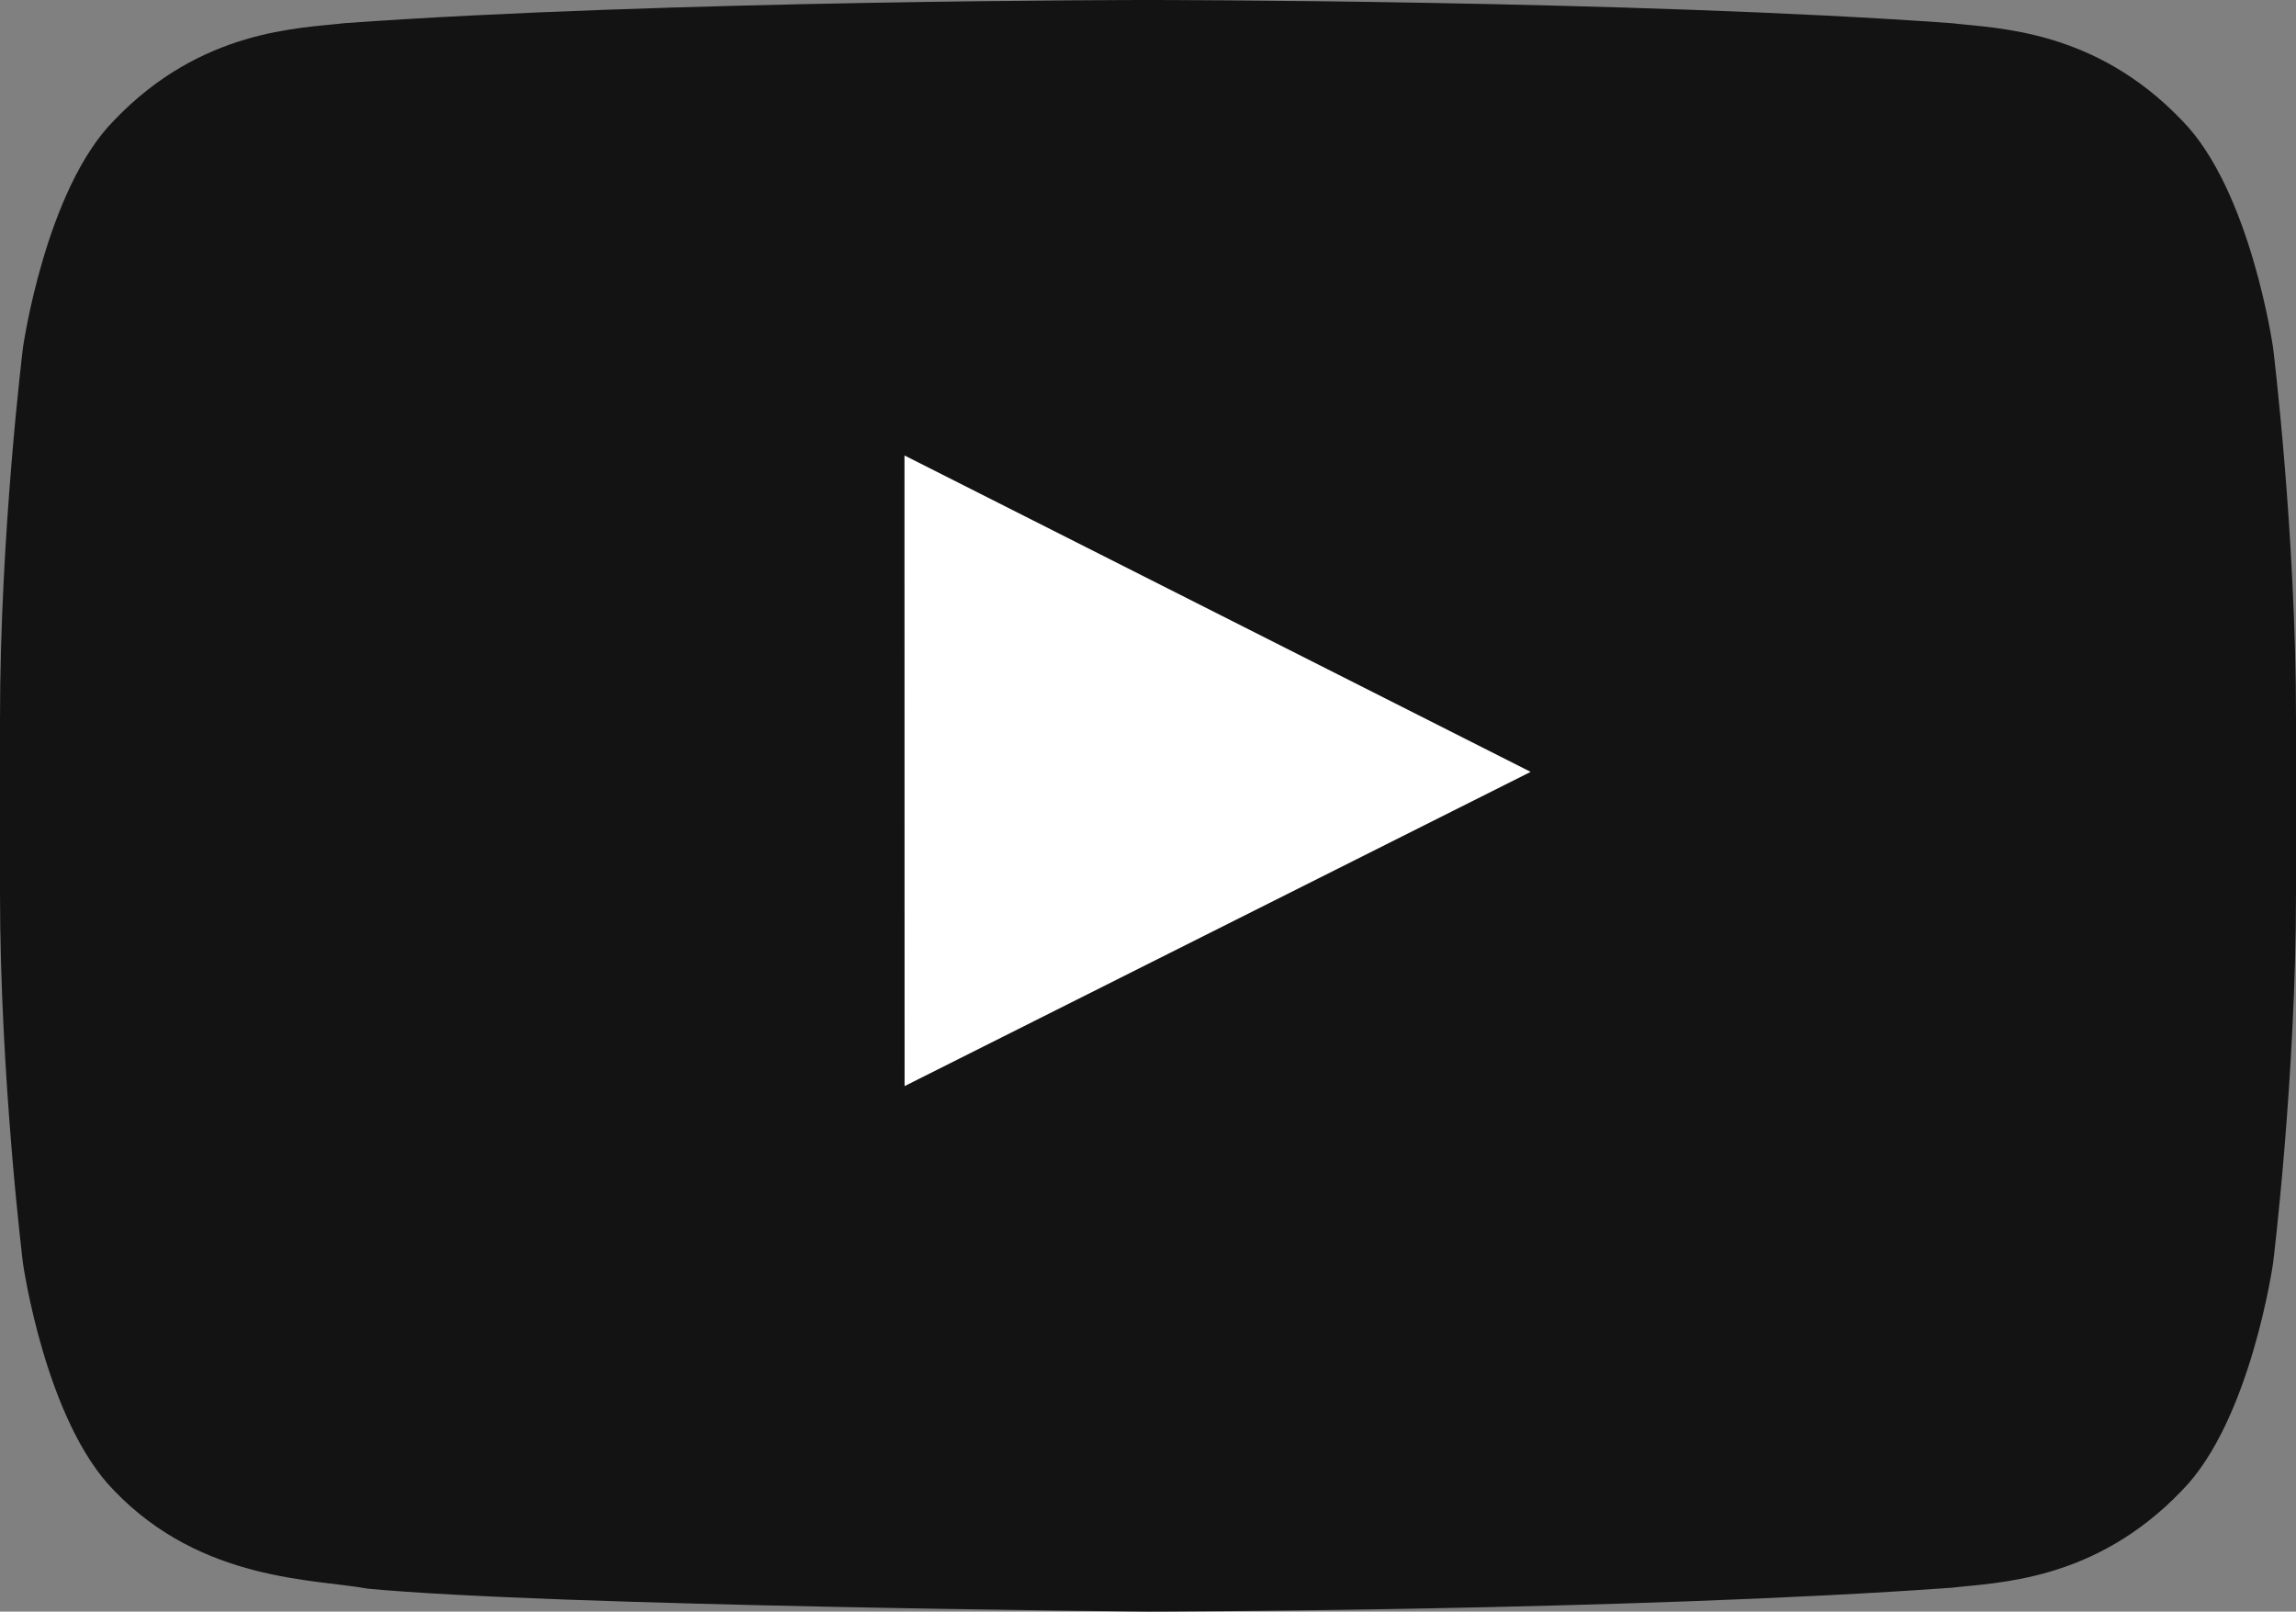 <?xml version="1.0" encoding="UTF-8"?>
<svg width="218px" height="153px" fill="#000000" viewBox="0 0 218 153" version="1.1" xmlns="http://www.w3.org/2000/svg" xmlns:xlink="http://www.w3.org/1999/xlink">
    <rect x="0" y="0" width="218" height="153" fill="#808080" stroke="none"/>
    <!-- Generator: sketchtool 51.2 (57519) - http://www.bohemiancoding.com/sketch -->
    <title>7909C68C-1A3C-4AD7-85DE-20CAB885099F</title>
    <desc>Created with sketchtool.</desc>
    <defs></defs>
    <g id="4.-Lessons" stroke="none" stroke-width="1" fill-rule="evenodd">
        <g id="Lessons---Alternative-Footer-Progress-Bars-[Tablet]" transform="translate(-428, -2871)">
            <g id="Lesson-Content" transform="translate(25, 2639)">
                <g id="Video-+-Play-button" transform="translate(100, 76)">
                    <g id="Play-button" transform="translate(303, 156)">
                        <path d="M215.823,33.007 C215.823,33.007 213.693,18.016 207.156,11.415 C198.867,2.751 189.575,2.708 185.314,2.201 C154.808,0 109.047,0 109.047,0 L108.952,0 C108.952,0 63.193,0 32.686,2.201 C28.425,2.708 19.136,2.751 10.843,11.415 C4.307,18.016 2.18,33.007 2.18,33.007 C2.18,33.007 0,50.61 0,68.214 L0,84.717 C0,102.321 2.18,119.924 2.18,119.924 C2.18,119.924 4.307,134.915 10.843,141.516 C19.136,150.181 30.029,149.907 34.881,150.815 C52.321,152.484 109,153 109,153 C109,153 154.808,152.931 185.314,150.731 C189.575,150.224 198.867,150.181 207.156,141.516 C213.693,134.915 215.823,119.924 215.823,119.924 C215.823,119.924 218,102.321 218,84.717 L218,68.214 C218,50.61 215.823,33.007 215.823,33.007 L215.823,33.007 Z" id="Play-Button" fill-opacity="0.85" fill="inherit"></path>
                        <polygon id="Path-2" fill="#FFFFFF" points="85.889 103.109 85.879 43.239 145.333 73.278"></polygon>
                    </g>
                </g>
            </g>
        </g>
    </g>
</svg>